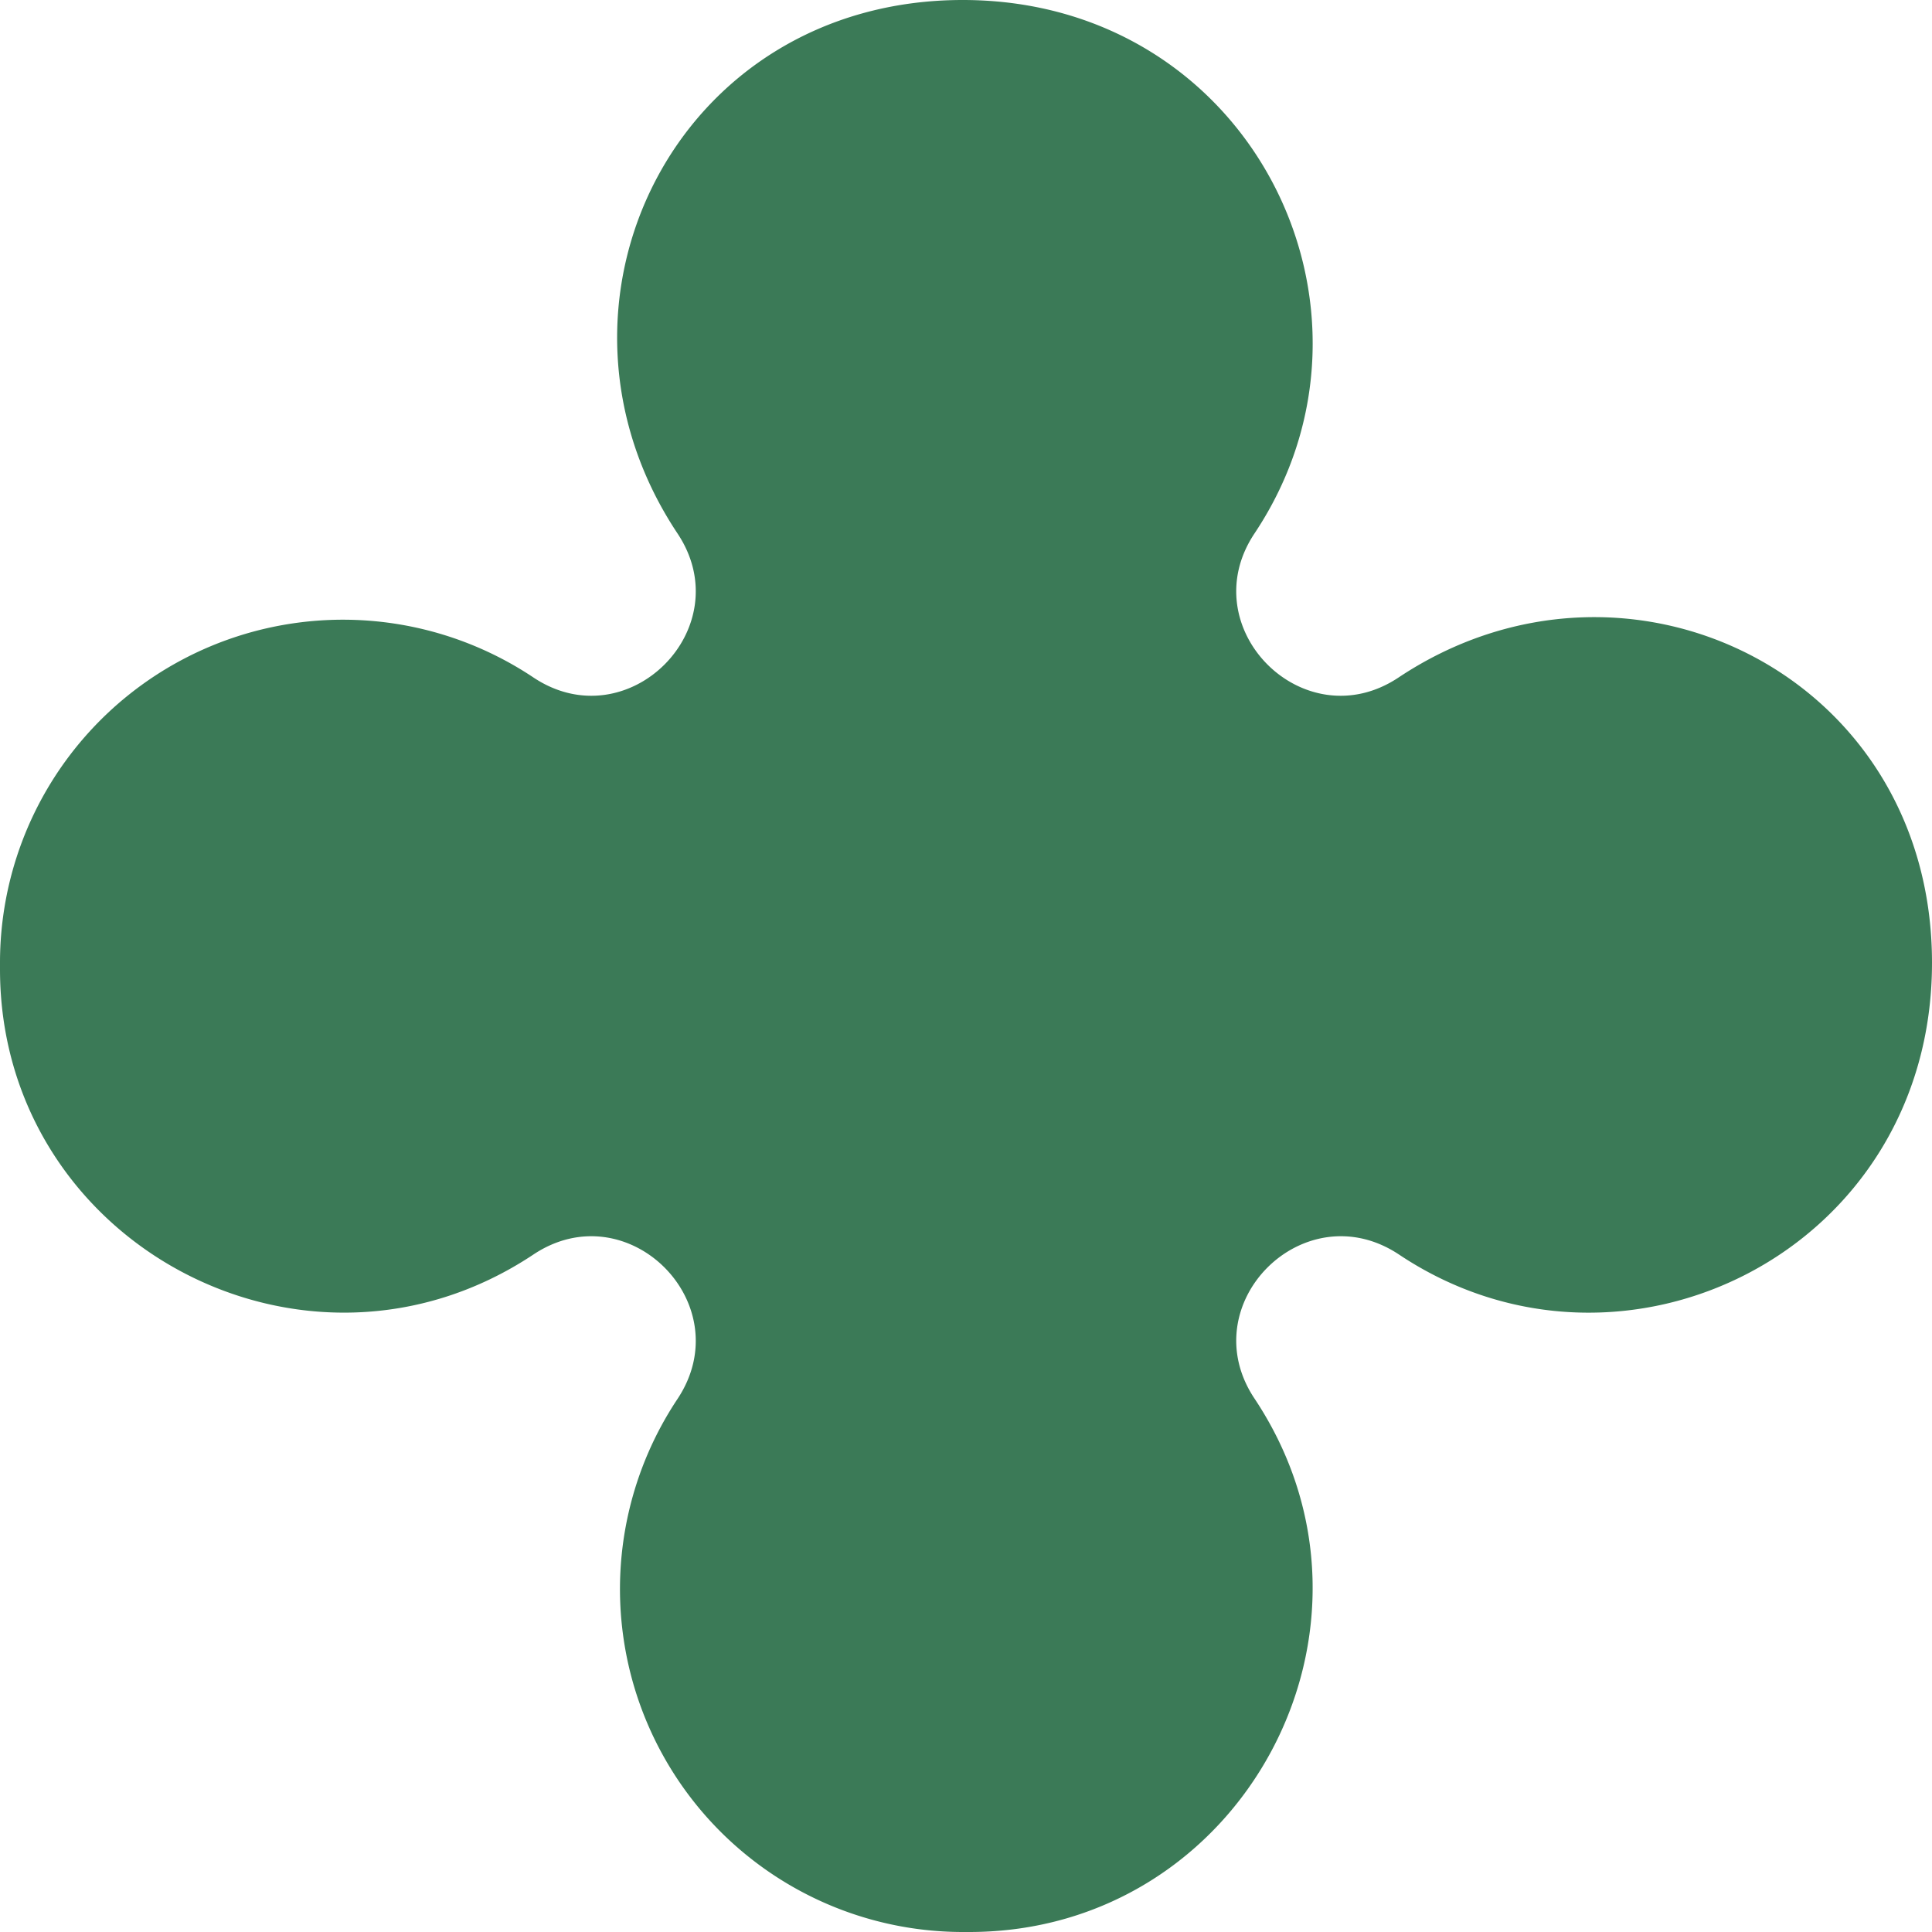﻿<svg xmlns='http://www.w3.org/2000/svg' viewBox='0 0 480 480' fill='#3B7A57'><path d='M347.5 168.3C324 184 296 156 311.7 132.5 348.8 76.8 310.7 0 239.2 0s-108.6 75.8-70.9 132.5C184 156 156 184 132.5 168.3A85.2 85.2 0 0 0 0 239.2v1.6c0 68 75.8 108.6 132.5 70.9C156 296 184 324 168.3 347.6A85.2 85.2 0 0 0 239.2 480h1.6c68 0 108.6-75.8 70.9-132.5C296 324 324 296 347.6 311.7c55.6 37.1 132.4-1 132.4-72.5s-75.8-108.6-132.5-70.9Z'></path></svg>
